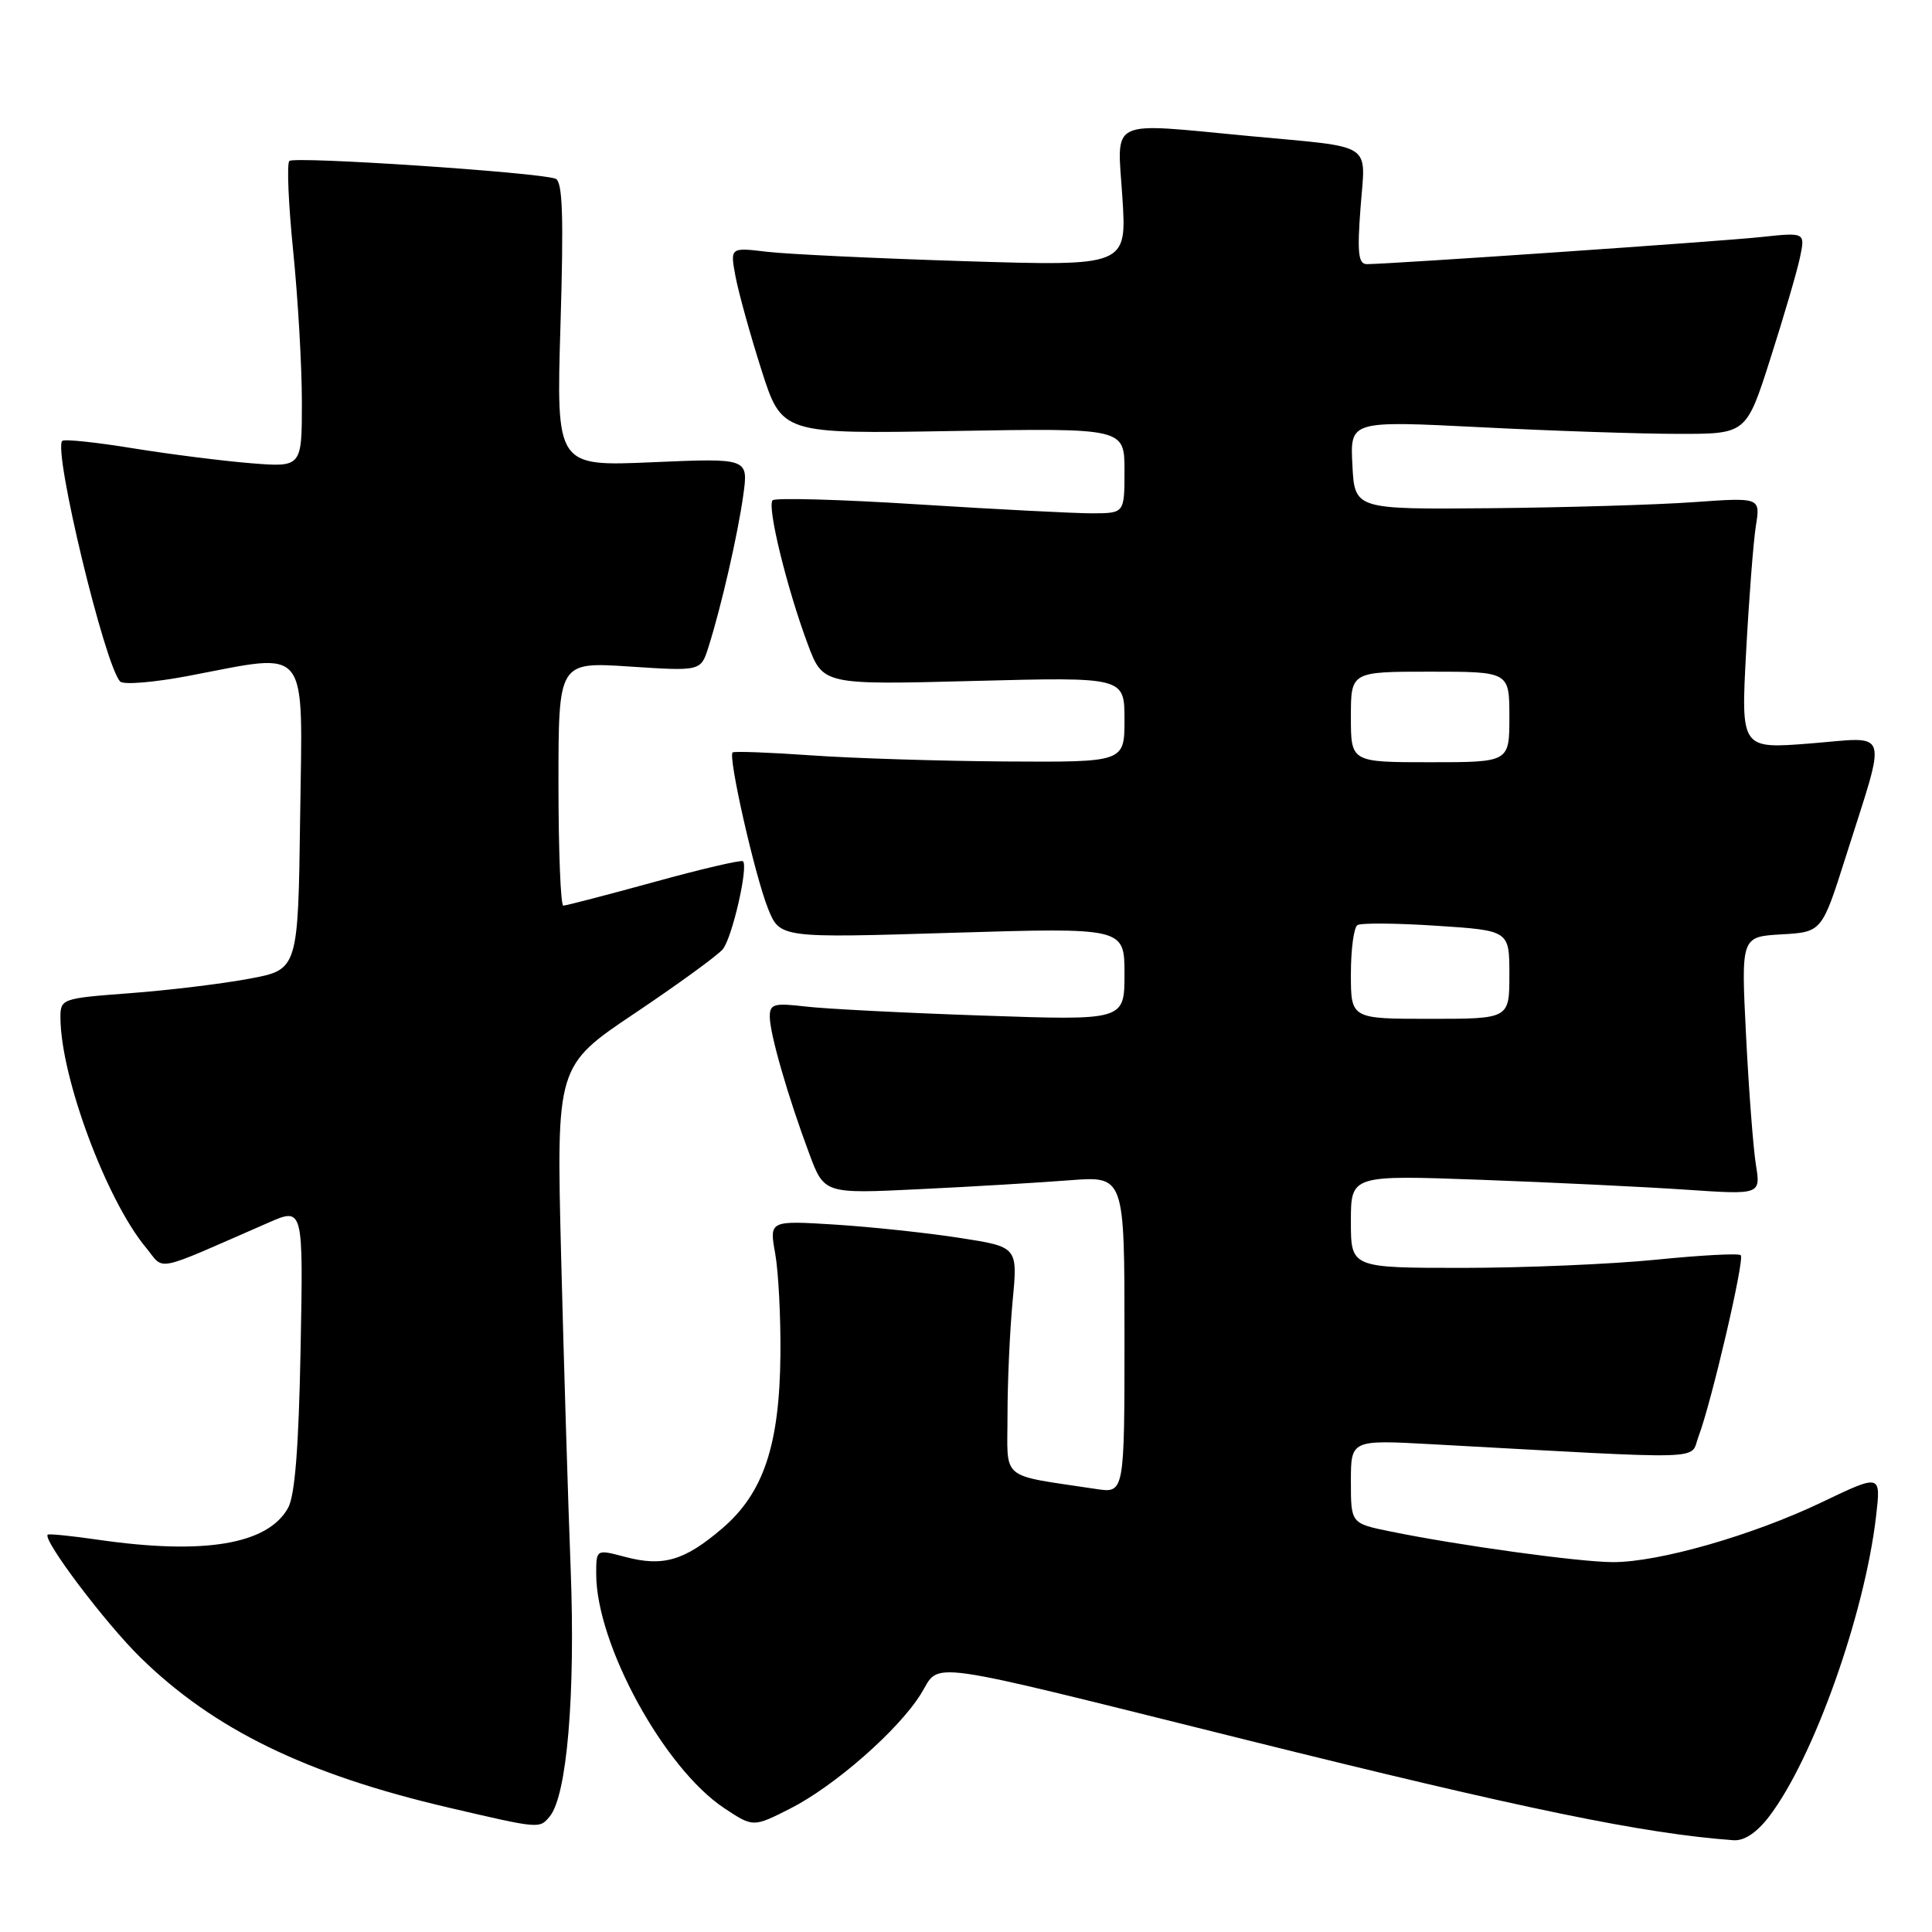 <?xml version="1.0" encoding="UTF-8" standalone="no"?>
<!DOCTYPE svg PUBLIC "-//W3C//DTD SVG 1.1//EN" "http://www.w3.org/Graphics/SVG/1.1/DTD/svg11.dtd" >
<svg xmlns="http://www.w3.org/2000/svg" xmlns:xlink="http://www.w3.org/1999/xlink" version="1.1" viewBox="0 0 256 256">
 <g >
 <path fill="currentColor"
d=" M 234.43 240.68 C 240.30 232.99 247.08 213.93 248.59 200.90 C 249.24 195.30 249.24 195.30 241.37 199.07 C 232.23 203.44 219.81 207.00 213.74 206.99 C 209.32 206.99 193.29 204.78 184.25 202.93 C 179.00 201.86 179.00 201.86 179.00 196.32 C 179.00 190.78 179.00 190.78 189.75 191.37 C 227.23 193.42 223.85 193.52 225.06 190.35 C 226.77 185.86 231.20 166.87 230.66 166.32 C 230.39 166.05 225.33 166.32 219.41 166.92 C 213.49 167.51 201.98 168.00 193.83 168.00 C 179.00 168.00 179.00 168.00 179.00 161.85 C 179.00 155.70 179.00 155.70 196.25 156.33 C 205.74 156.68 217.96 157.27 223.40 157.64 C 233.31 158.31 233.31 158.31 232.66 154.30 C 232.31 152.09 231.72 144.40 231.36 137.20 C 230.70 124.12 230.70 124.12 236.05 123.81 C 241.41 123.50 241.41 123.50 244.58 113.50 C 250.08 96.14 250.56 97.66 239.89 98.51 C 230.68 99.24 230.68 99.24 231.37 86.37 C 231.75 79.29 232.33 71.79 232.66 69.70 C 233.27 65.91 233.27 65.91 224.39 66.54 C 219.50 66.89 207.40 67.25 197.50 67.34 C 179.50 67.50 179.50 67.50 179.20 61.62 C 178.89 55.74 178.89 55.74 196.20 56.61 C 205.71 57.10 217.53 57.49 222.45 57.49 C 231.40 57.50 231.40 57.50 234.59 47.50 C 236.35 42.00 238.11 35.99 238.50 34.14 C 239.21 30.78 239.21 30.78 233.35 31.41 C 227.92 31.99 184.23 34.99 181.11 35.00 C 179.99 35.00 179.82 33.52 180.28 27.50 C 180.94 18.72 182.31 19.60 165.58 18.03 C 146.56 16.24 148.03 15.53 148.72 26.13 C 149.31 35.27 149.31 35.27 127.91 34.61 C 116.13 34.24 104.30 33.68 101.62 33.36 C 96.74 32.78 96.74 32.78 97.46 36.64 C 97.86 38.76 99.40 44.33 100.89 49.00 C 103.60 57.50 103.60 57.50 126.30 57.11 C 149.00 56.72 149.00 56.72 149.00 62.36 C 149.00 68.00 149.00 68.00 144.75 68.02 C 142.41 68.02 132.07 67.49 121.76 66.84 C 111.45 66.18 102.73 65.94 102.38 66.29 C 101.60 67.06 104.26 77.93 107.03 85.35 C 109.05 90.75 109.05 90.75 129.03 90.23 C 149.00 89.71 149.00 89.71 149.00 95.36 C 149.00 101.00 149.00 101.00 133.25 100.90 C 124.59 100.84 113.00 100.48 107.50 100.09 C 102.00 99.70 97.31 99.53 97.08 99.70 C 96.43 100.18 100.01 115.98 101.76 120.37 C 103.34 124.30 103.34 124.30 126.17 123.60 C 149.00 122.91 149.00 122.91 149.00 129.06 C 149.00 135.22 149.00 135.22 130.25 134.57 C 119.94 134.22 109.36 133.68 106.75 133.37 C 102.55 132.88 102.00 133.03 102.00 134.72 C 102.00 136.97 104.40 145.29 107.22 152.84 C 109.21 158.19 109.21 158.19 121.86 157.57 C 128.81 157.24 137.76 156.70 141.75 156.39 C 149.00 155.83 149.00 155.83 149.00 176.85 C 149.00 197.87 149.00 197.87 145.25 197.30 C 132.28 195.33 133.50 196.35 133.50 187.47 C 133.50 183.09 133.81 176.29 134.18 172.36 C 134.86 165.22 134.86 165.22 127.18 164.03 C 122.96 163.37 115.55 162.58 110.72 162.27 C 101.93 161.72 101.93 161.72 102.72 166.11 C 103.15 168.52 103.46 174.55 103.41 179.50 C 103.30 191.49 101.17 197.84 95.70 202.52 C 90.70 206.80 87.85 207.64 82.81 206.29 C 79.00 205.28 79.00 205.28 79.00 208.55 C 79.00 217.87 87.99 234.32 95.98 239.60 C 99.80 242.13 99.80 242.13 104.70 239.65 C 110.60 236.66 119.09 229.21 122.04 224.43 C 124.70 220.13 121.45 219.67 165.00 230.51 C 202.00 239.72 217.77 242.97 229.70 243.84 C 231.13 243.94 232.78 242.84 234.43 240.68 Z  M 72.84 240.69 C 75.12 237.95 76.25 224.62 75.62 208.00 C 75.27 198.93 74.70 180.19 74.35 166.37 C 73.72 141.23 73.72 141.23 84.13 134.25 C 89.85 130.41 95.09 126.60 95.77 125.78 C 97.01 124.29 99.18 114.84 98.45 114.12 C 98.24 113.91 92.94 115.14 86.68 116.87 C 80.41 118.59 75.00 120.00 74.64 120.00 C 74.29 120.00 74.00 112.73 74.00 103.85 C 74.00 87.70 74.00 87.70 83.43 88.32 C 92.87 88.94 92.87 88.94 93.88 85.72 C 95.58 80.36 97.77 70.79 98.49 65.60 C 99.17 60.70 99.17 60.70 86.43 61.25 C 73.70 61.80 73.70 61.80 74.27 42.98 C 74.70 28.58 74.55 24.04 73.61 23.68 C 71.42 22.84 38.99 20.68 38.34 21.33 C 37.99 21.68 38.22 27.06 38.85 33.29 C 39.48 39.52 40.00 48.51 40.00 53.27 C 40.00 61.92 40.00 61.92 33.25 61.38 C 29.54 61.08 22.50 60.19 17.61 59.40 C 12.72 58.60 8.50 58.16 8.25 58.42 C 7.01 59.65 13.90 88.26 15.93 90.31 C 16.37 90.76 20.44 90.42 24.97 89.56 C 41.22 86.48 40.08 85.05 39.77 108.24 C 39.50 128.49 39.50 128.49 33.00 129.69 C 29.42 130.36 22.34 131.22 17.25 131.60 C 8.13 132.29 8.00 132.33 8.01 134.90 C 8.06 142.78 14.10 159.00 19.32 165.29 C 21.91 168.41 20.01 168.80 35.59 162.00 C 40.19 159.99 40.19 159.99 39.83 178.75 C 39.58 191.84 39.08 198.20 38.16 199.83 C 35.44 204.65 27.05 206.05 13.04 204.03 C 9.48 203.51 6.46 203.21 6.32 203.35 C 5.63 204.04 13.97 215.09 18.61 219.63 C 28.35 229.17 40.57 235.12 59.50 239.53 C 71.54 242.34 71.48 242.33 72.84 240.69 Z  M 179.00 129.06 C 179.00 125.79 179.39 122.87 179.87 122.58 C 180.36 122.28 185.08 122.32 190.37 122.67 C 200.00 123.30 200.00 123.30 200.00 129.15 C 200.00 135.00 200.00 135.00 189.50 135.00 C 179.00 135.00 179.00 135.00 179.00 129.06 Z  M 179.00 95.00 C 179.00 89.00 179.00 89.00 189.50 89.00 C 200.00 89.00 200.00 89.00 200.00 95.00 C 200.00 101.00 200.00 101.00 189.50 101.00 C 179.00 101.00 179.00 101.00 179.00 95.00 Z "/>
</g>
</svg>